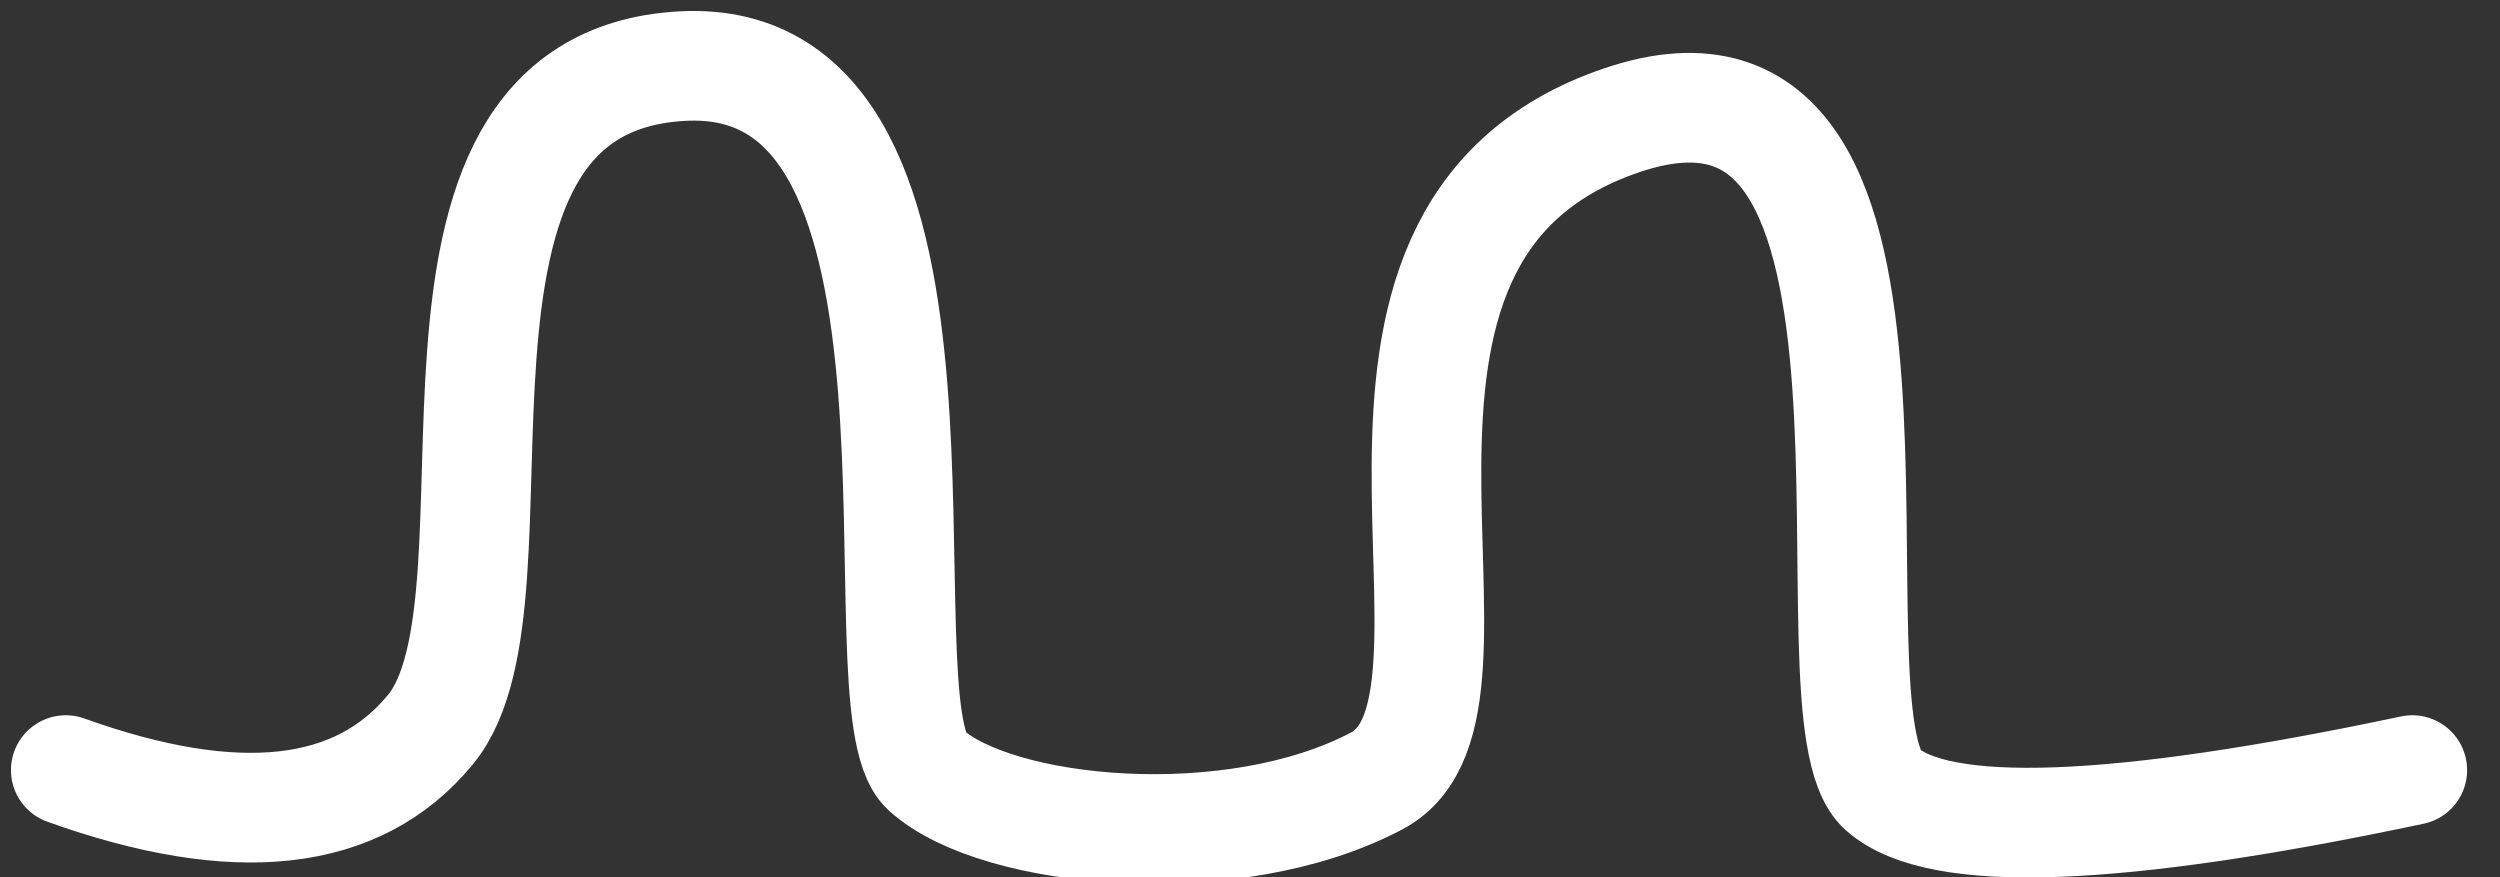 <?xml version="1.0" encoding="UTF-8"?>
<svg width="114px" height="40px" viewBox="0 0 114 40" version="1.1" xmlns="http://www.w3.org/2000/svg" xmlns:xlink="http://www.w3.org/1999/xlink">
    <rect x="0" y="0" width="114" height="40" fill="#333333" stroke="none"/>
    <!-- Generator: Sketch 59.1 (86144) - https://sketch.com -->
    <title>低压</title>
    <desc>Created with Sketch.</desc>
    <g id="页面-1" stroke="none" stroke-width="1" fill="none" fill-rule="evenodd" stroke-linecap="round" stroke-linejoin="round">
        <g id="切图" transform="translate(-414, -57)" stroke="#FFFFFF" stroke-width="5">
            <g id="黑白" transform="translate(30, 55)">
                <g id="编组-4" transform="translate(259, 2)">
                    <path d="M128,35.116 C135.781,37.905 141.324,37.29 144.629,33.269 C149.586,27.238 142.088,3.792 156.102,3.015 C170.115,2.238 163.994,32.178 167.219,35.116 C170.443,38.055 181.22,39.089 187.783,35.607 C194.347,32.124 183.536,10.723 198.947,5.486 C214.358,0.248 206.97,32.583 210.839,35.999 C213.418,38.277 221.472,37.982 235,35.116" id="路径-2"></path>
                </g>
            </g>
        </g>
    </g>
</svg>